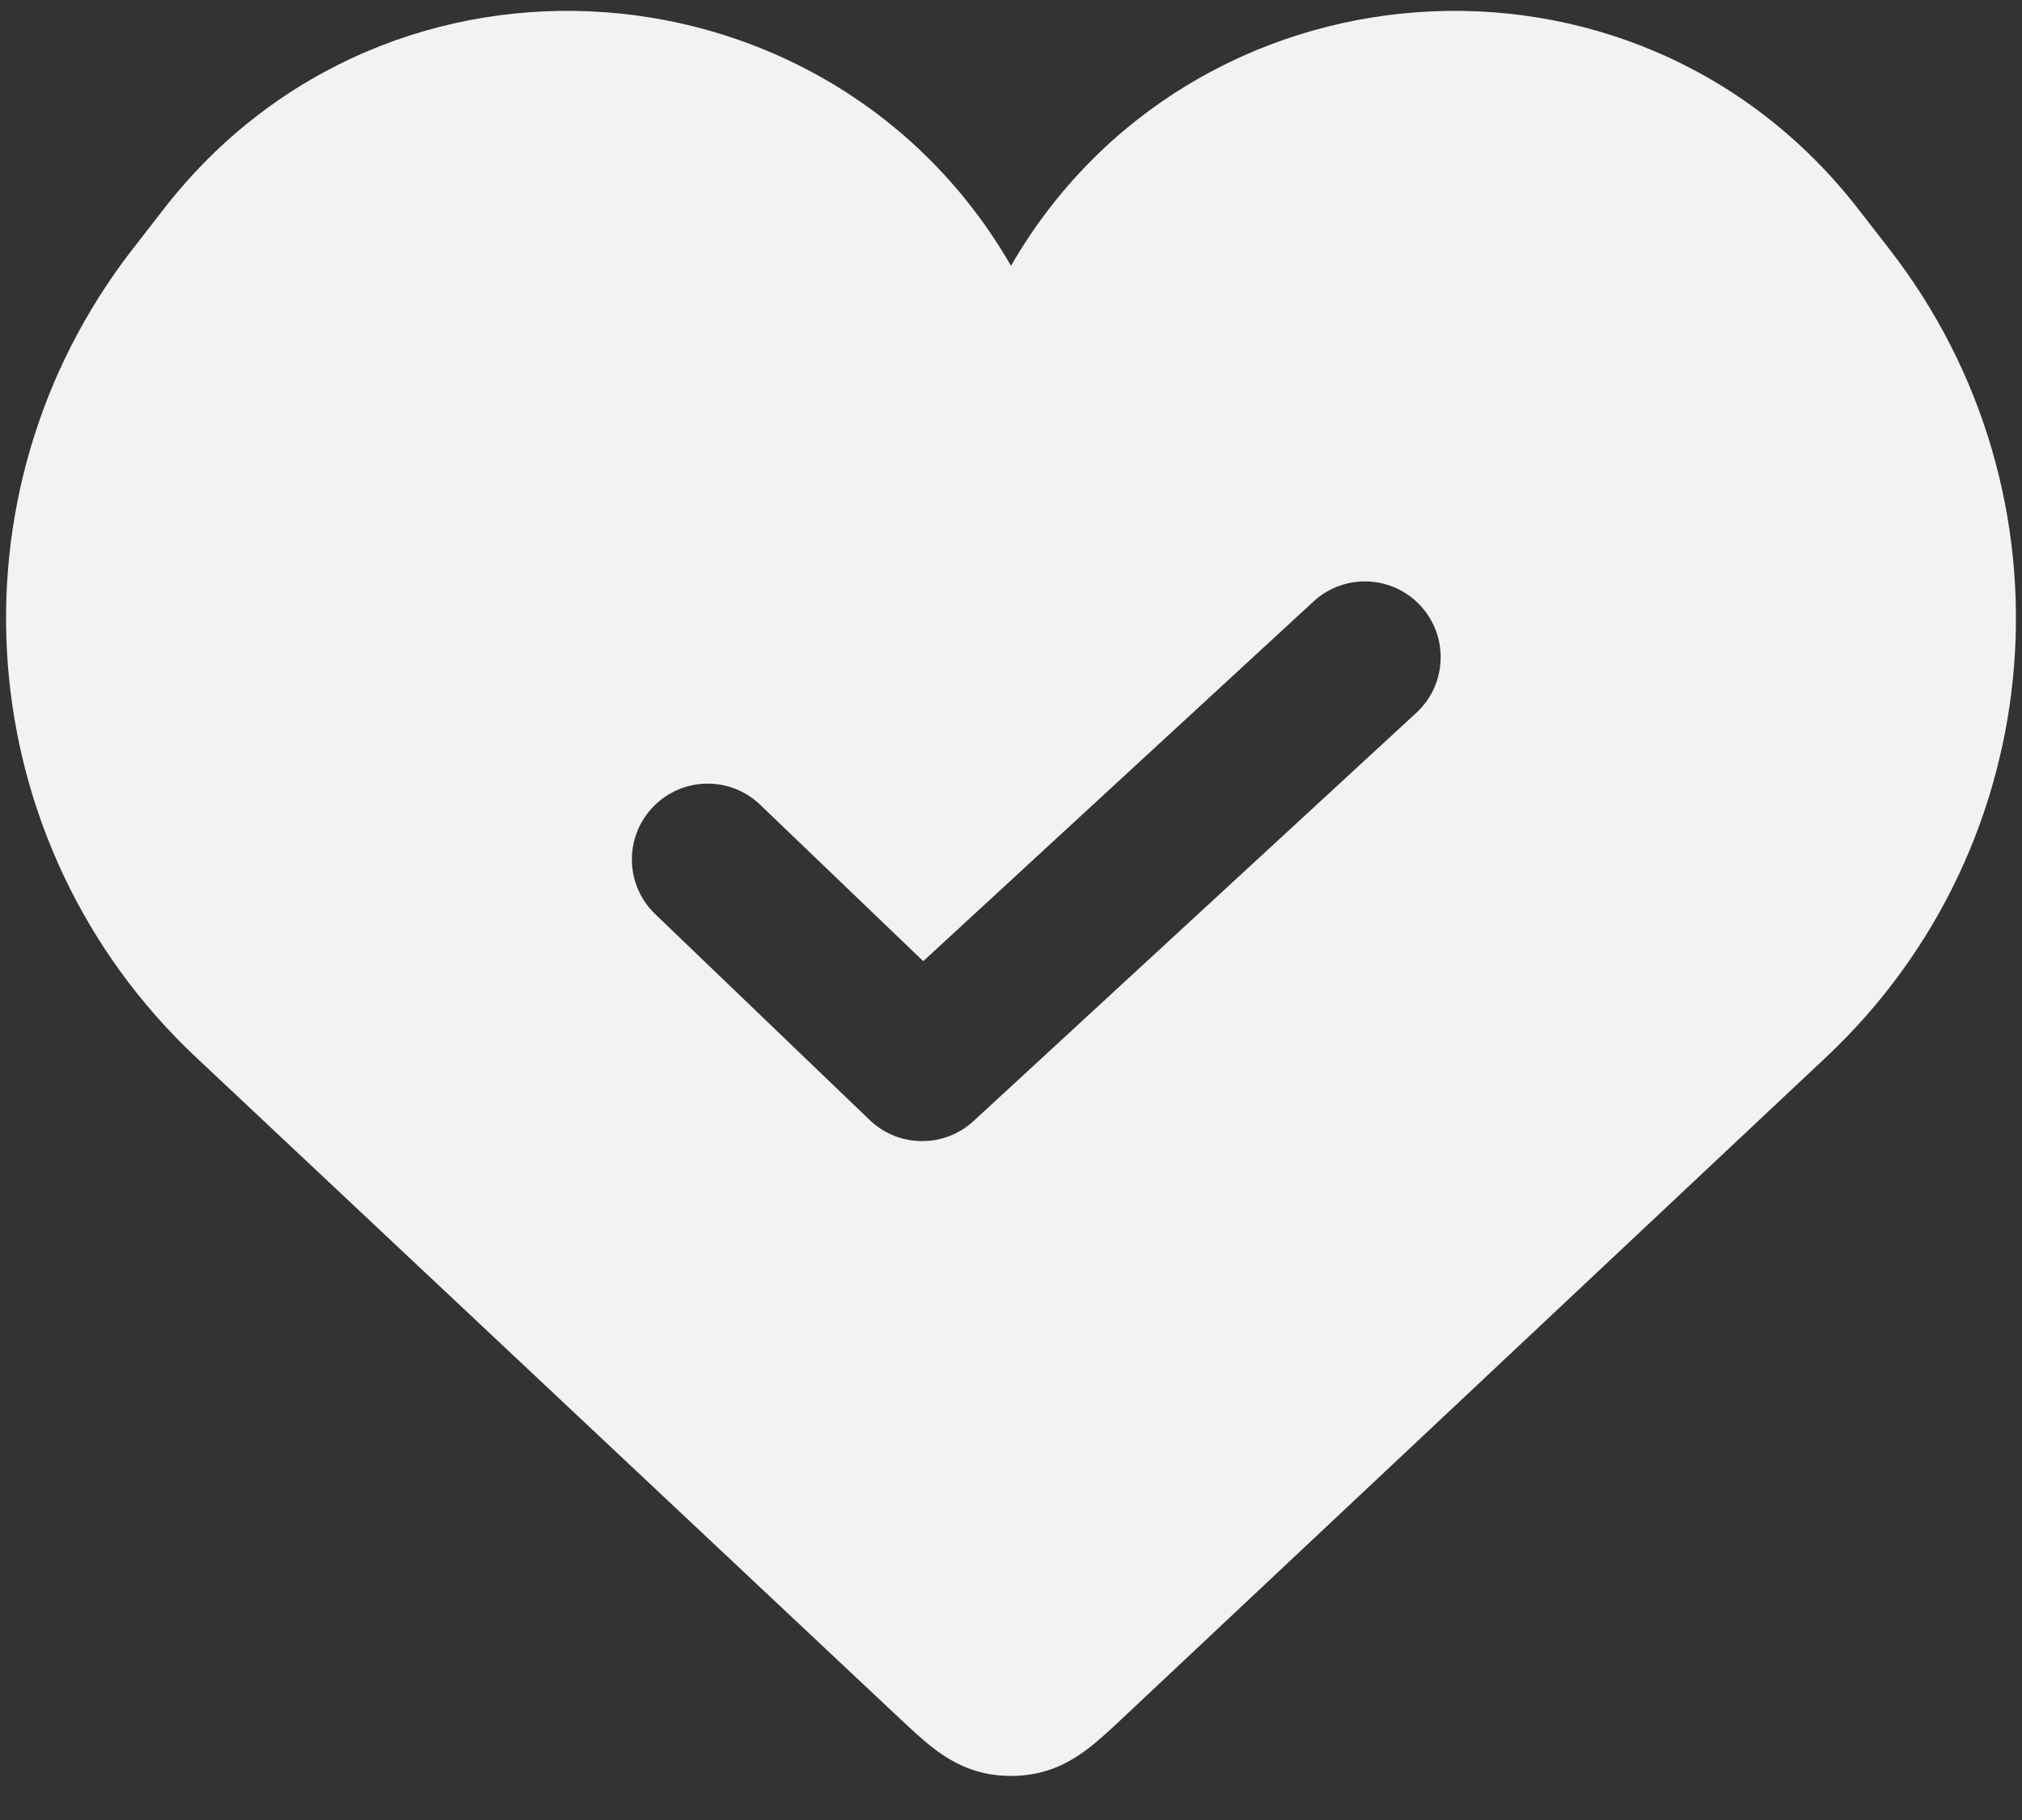 <svg width="20" height="18" viewBox="0 0 20 18" fill="none" xmlns="http://www.w3.org/2000/svg">
<rect x="0" y="0" width="20" height="18" fill="#333333" stroke="none"/>
<path fill-rule="evenodd" clip-rule="evenodd" d="M10 2.629C11.77 -0.443 16.155 -0.801 18.381 2.068L18.69 2.466C20.573 4.892 20.301 8.352 18.063 10.455L11.093 17.003C10.989 17.101 10.875 17.207 10.767 17.29C10.644 17.385 10.471 17.495 10.241 17.541C10.082 17.572 9.918 17.572 9.759 17.541C9.529 17.495 9.356 17.385 9.233 17.29C9.125 17.207 9.012 17.101 8.907 17.003L1.937 10.455C-0.301 8.352 -0.573 4.893 1.31 2.466L1.619 2.068C3.845 -0.801 8.23 -0.443 10 2.629ZM14.008 7.051C14.313 6.771 14.332 6.296 14.052 5.992C13.771 5.687 13.296 5.668 12.992 5.949L9.132 9.506L7.519 7.959C7.22 7.672 6.746 7.682 6.459 7.981C6.172 8.28 6.182 8.754 6.481 9.041L8.602 11.077C8.888 11.351 9.338 11.356 9.63 11.087L14.008 7.051Z" fill="#F2F2F2"/>
</svg>
